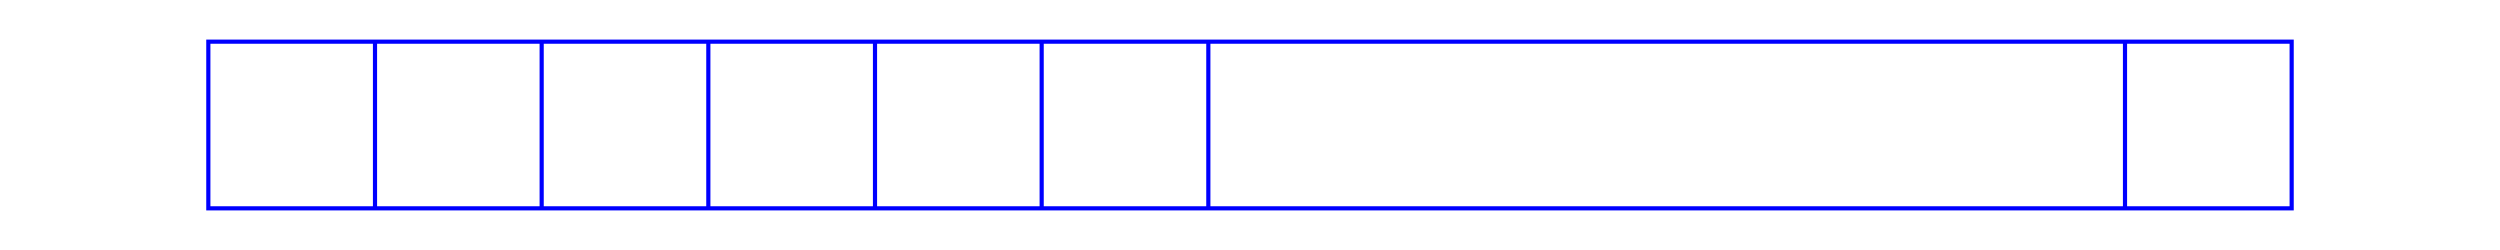 <svg version="1.1" width="600" height="60" xmlns="http://www.w3.org/2000/svg">
<defs><marker id="arrowhead" markerWidth="10" markerHeight="7" refX="0" refY="3.5" orient="auto"><polygon points="0 0, 10 3.5, 0 7" /></marker></defs>

<rect x="50" y="10" width="500" height="40" style="fill:none;stroke:#0000FF;stroke-width:1" />
<line x1="90" y1="10" x2="90" y2="50" stroke="#0000FF" stroke-width="1"/>
<line x1="130" y1="10" x2="130" y2="50" stroke="#0000FF" stroke-width="1"/>
<line x1="170" y1="10" x2="170" y2="50" stroke="#0000FF" stroke-width="1"/>
<line x1="210" y1="10" x2="210" y2="50" stroke="#0000FF" stroke-width="1"/>
<line x1="250" y1="10" x2="250" y2="50" stroke="#0000FF" stroke-width="1"/>
<line x1="290" y1="10" x2="290" y2="50" stroke="#0000FF" stroke-width="1"/>

<line x1="510" y1="10" x2="510" y2="50" stroke="#0000FF" stroke-width="1"/>
</svg>
